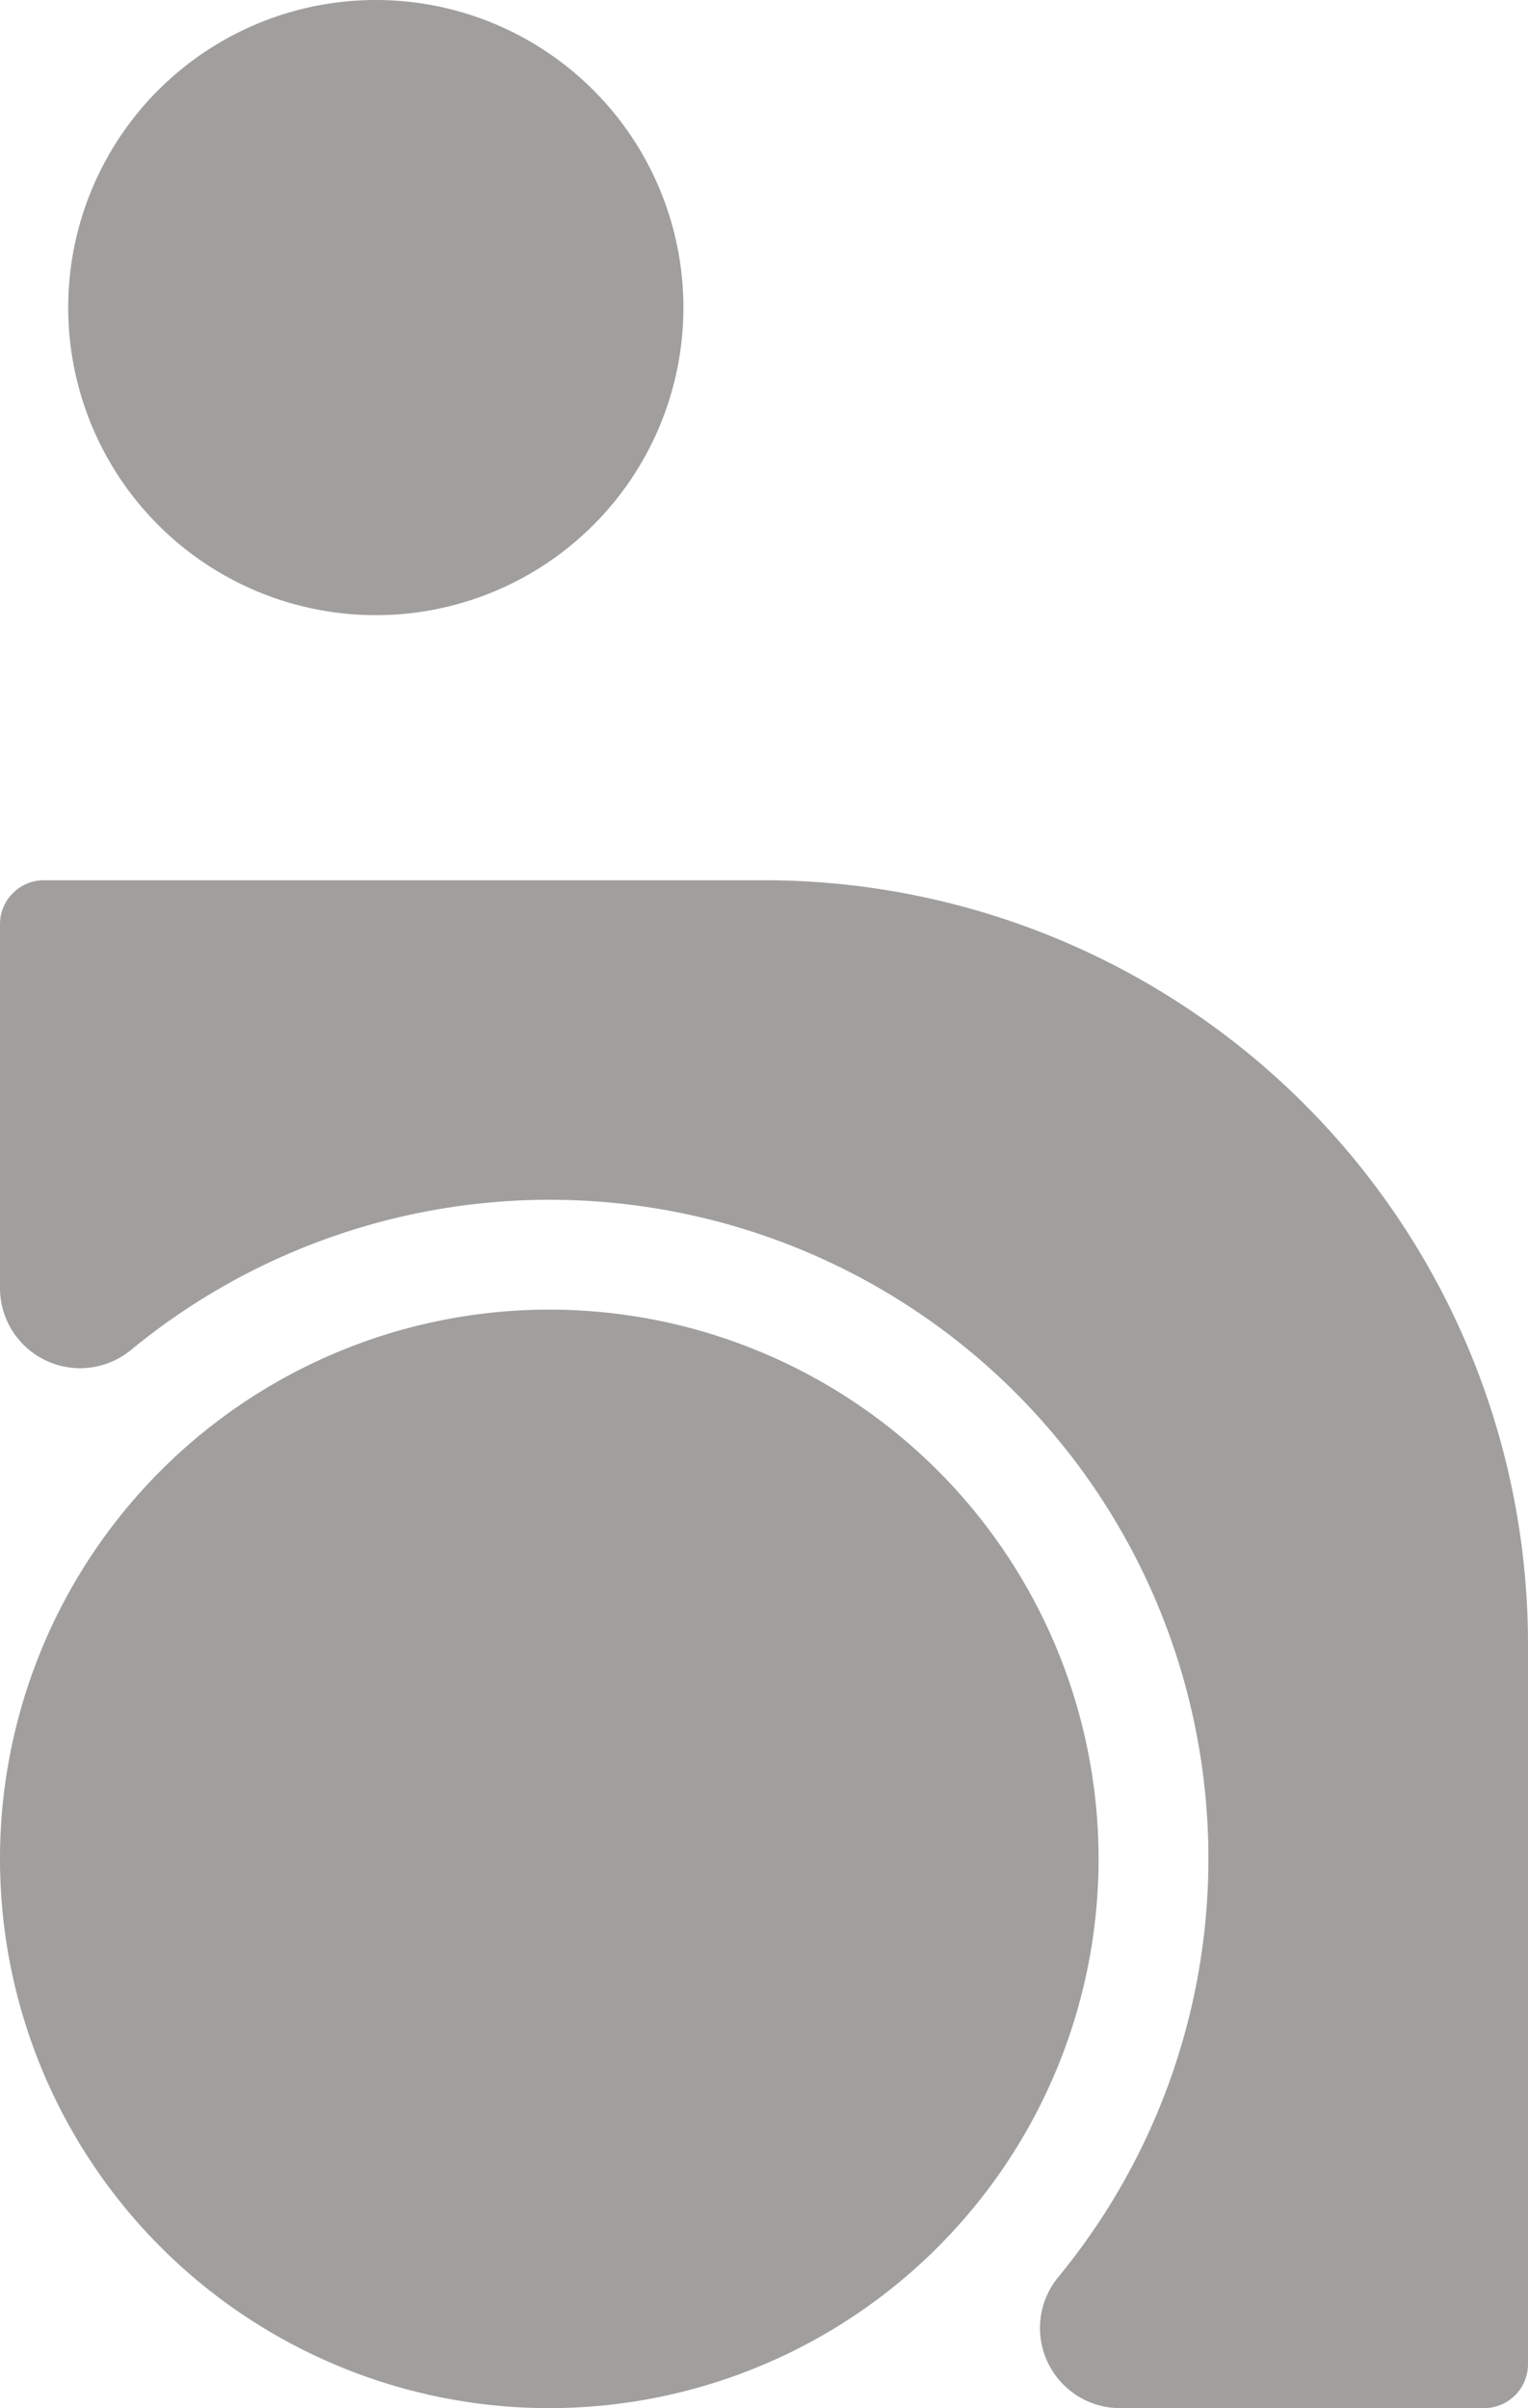 <svg xmlns="http://www.w3.org/2000/svg" width="69.545mm" height="109.609mm" viewBox="0 0 197.136 310.704">
  <g id="Schilder">
      <g id="SB-03-E">
        <path fill="#A09f9d" stroke="none" d="M197.136,212.141v92.893a5.67,5.67,0,0,1-5.67,5.67H144.525a10.335,10.335,0,0,1-8.022-16.87A84.986,84.986,0,0,0,16.87,174.2,10.335,10.335,0,0,1,0,166.179V119.243a5.67,5.67,0,0,1,5.669-5.67h92.9A98.568,98.568,0,0,1,197.136,212.141ZM70.866,168.972a70.866,70.866,0,1,0,70.866,70.866A70.866,70.866,0,0,0,70.866,168.972ZM48.5,0a39.685,39.685,0,1,1-39.7,39.685A39.686,39.686,0,0,1,48.5,0Z"/>
      </g>
    </g>
</svg>
